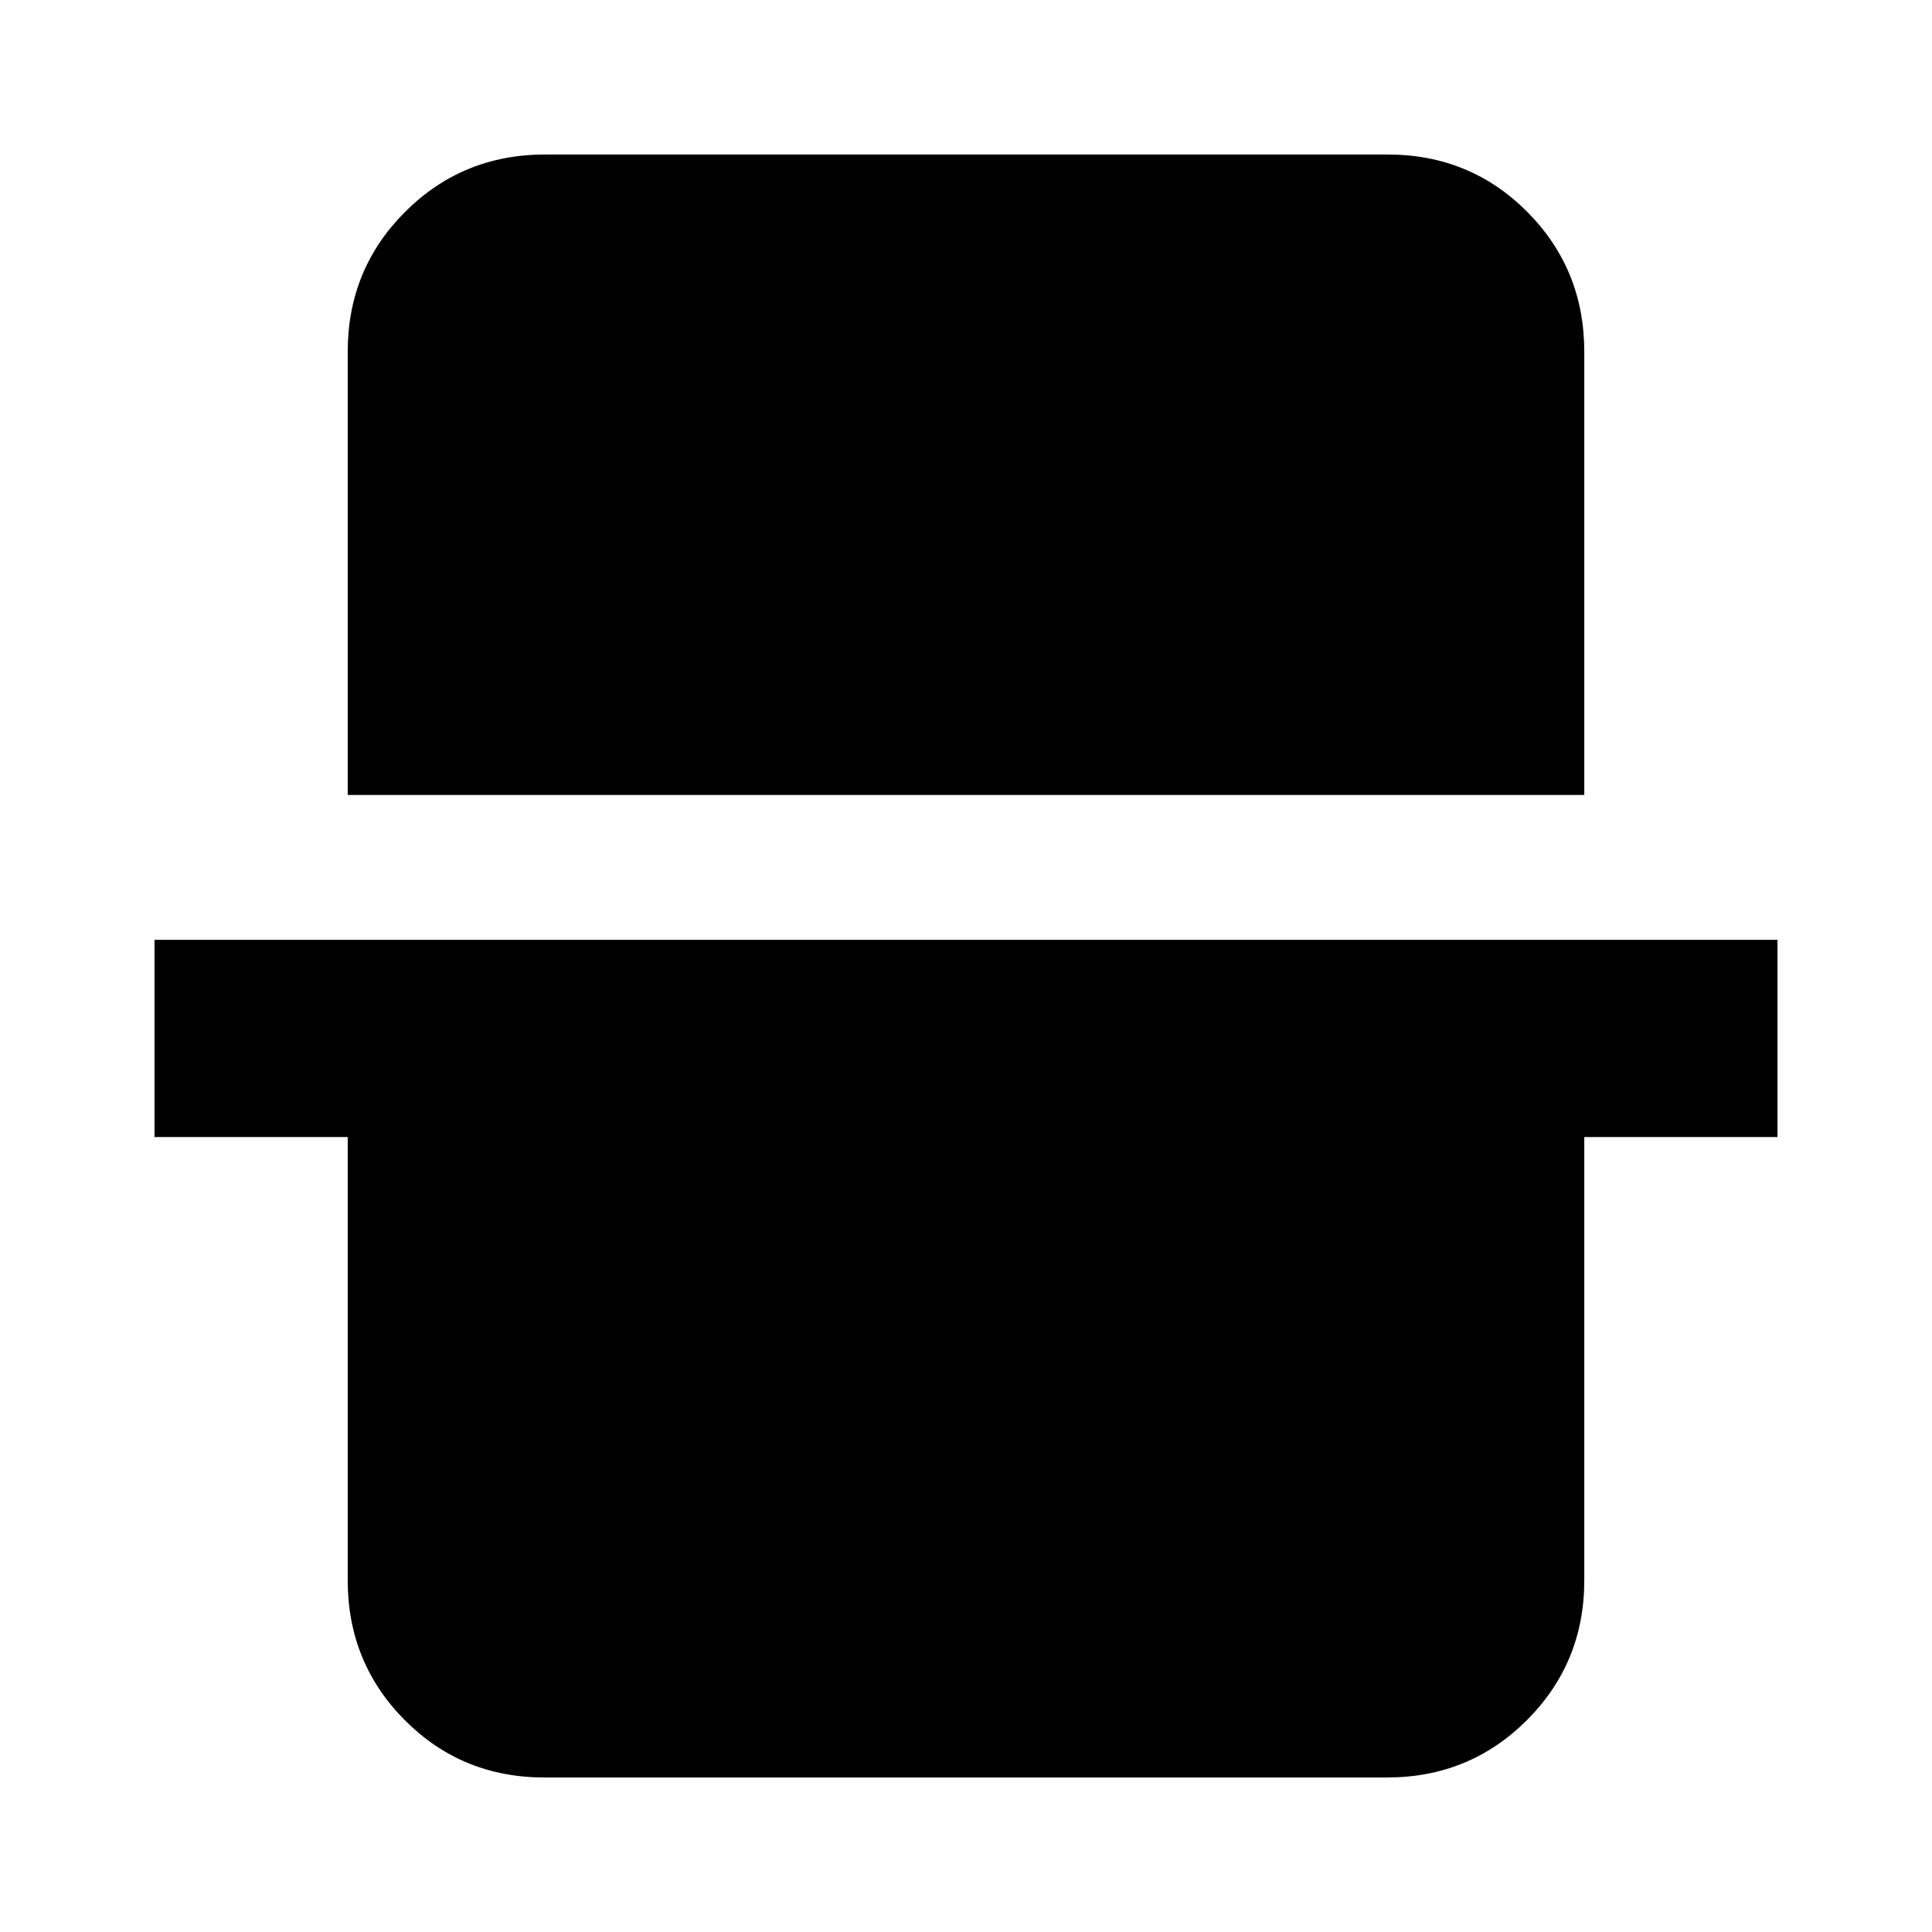 <svg xmlns="http://www.w3.org/2000/svg" height="20" viewBox="0 -960 960 960" width="20"><path d="M172.78-565v-220.22q0-41 28.51-69.5t69.53-28.5H689.5q41.02 0 69.37 28.5t28.35 69.5V-565H172.78ZM270.5-76.78q-41.02 0-69.37-28.5t-28.35-69.5V-395h-96v-98h806.44v98h-96v220.22q0 41-28.51 69.5t-69.53 28.5H270.5Z"/></svg>